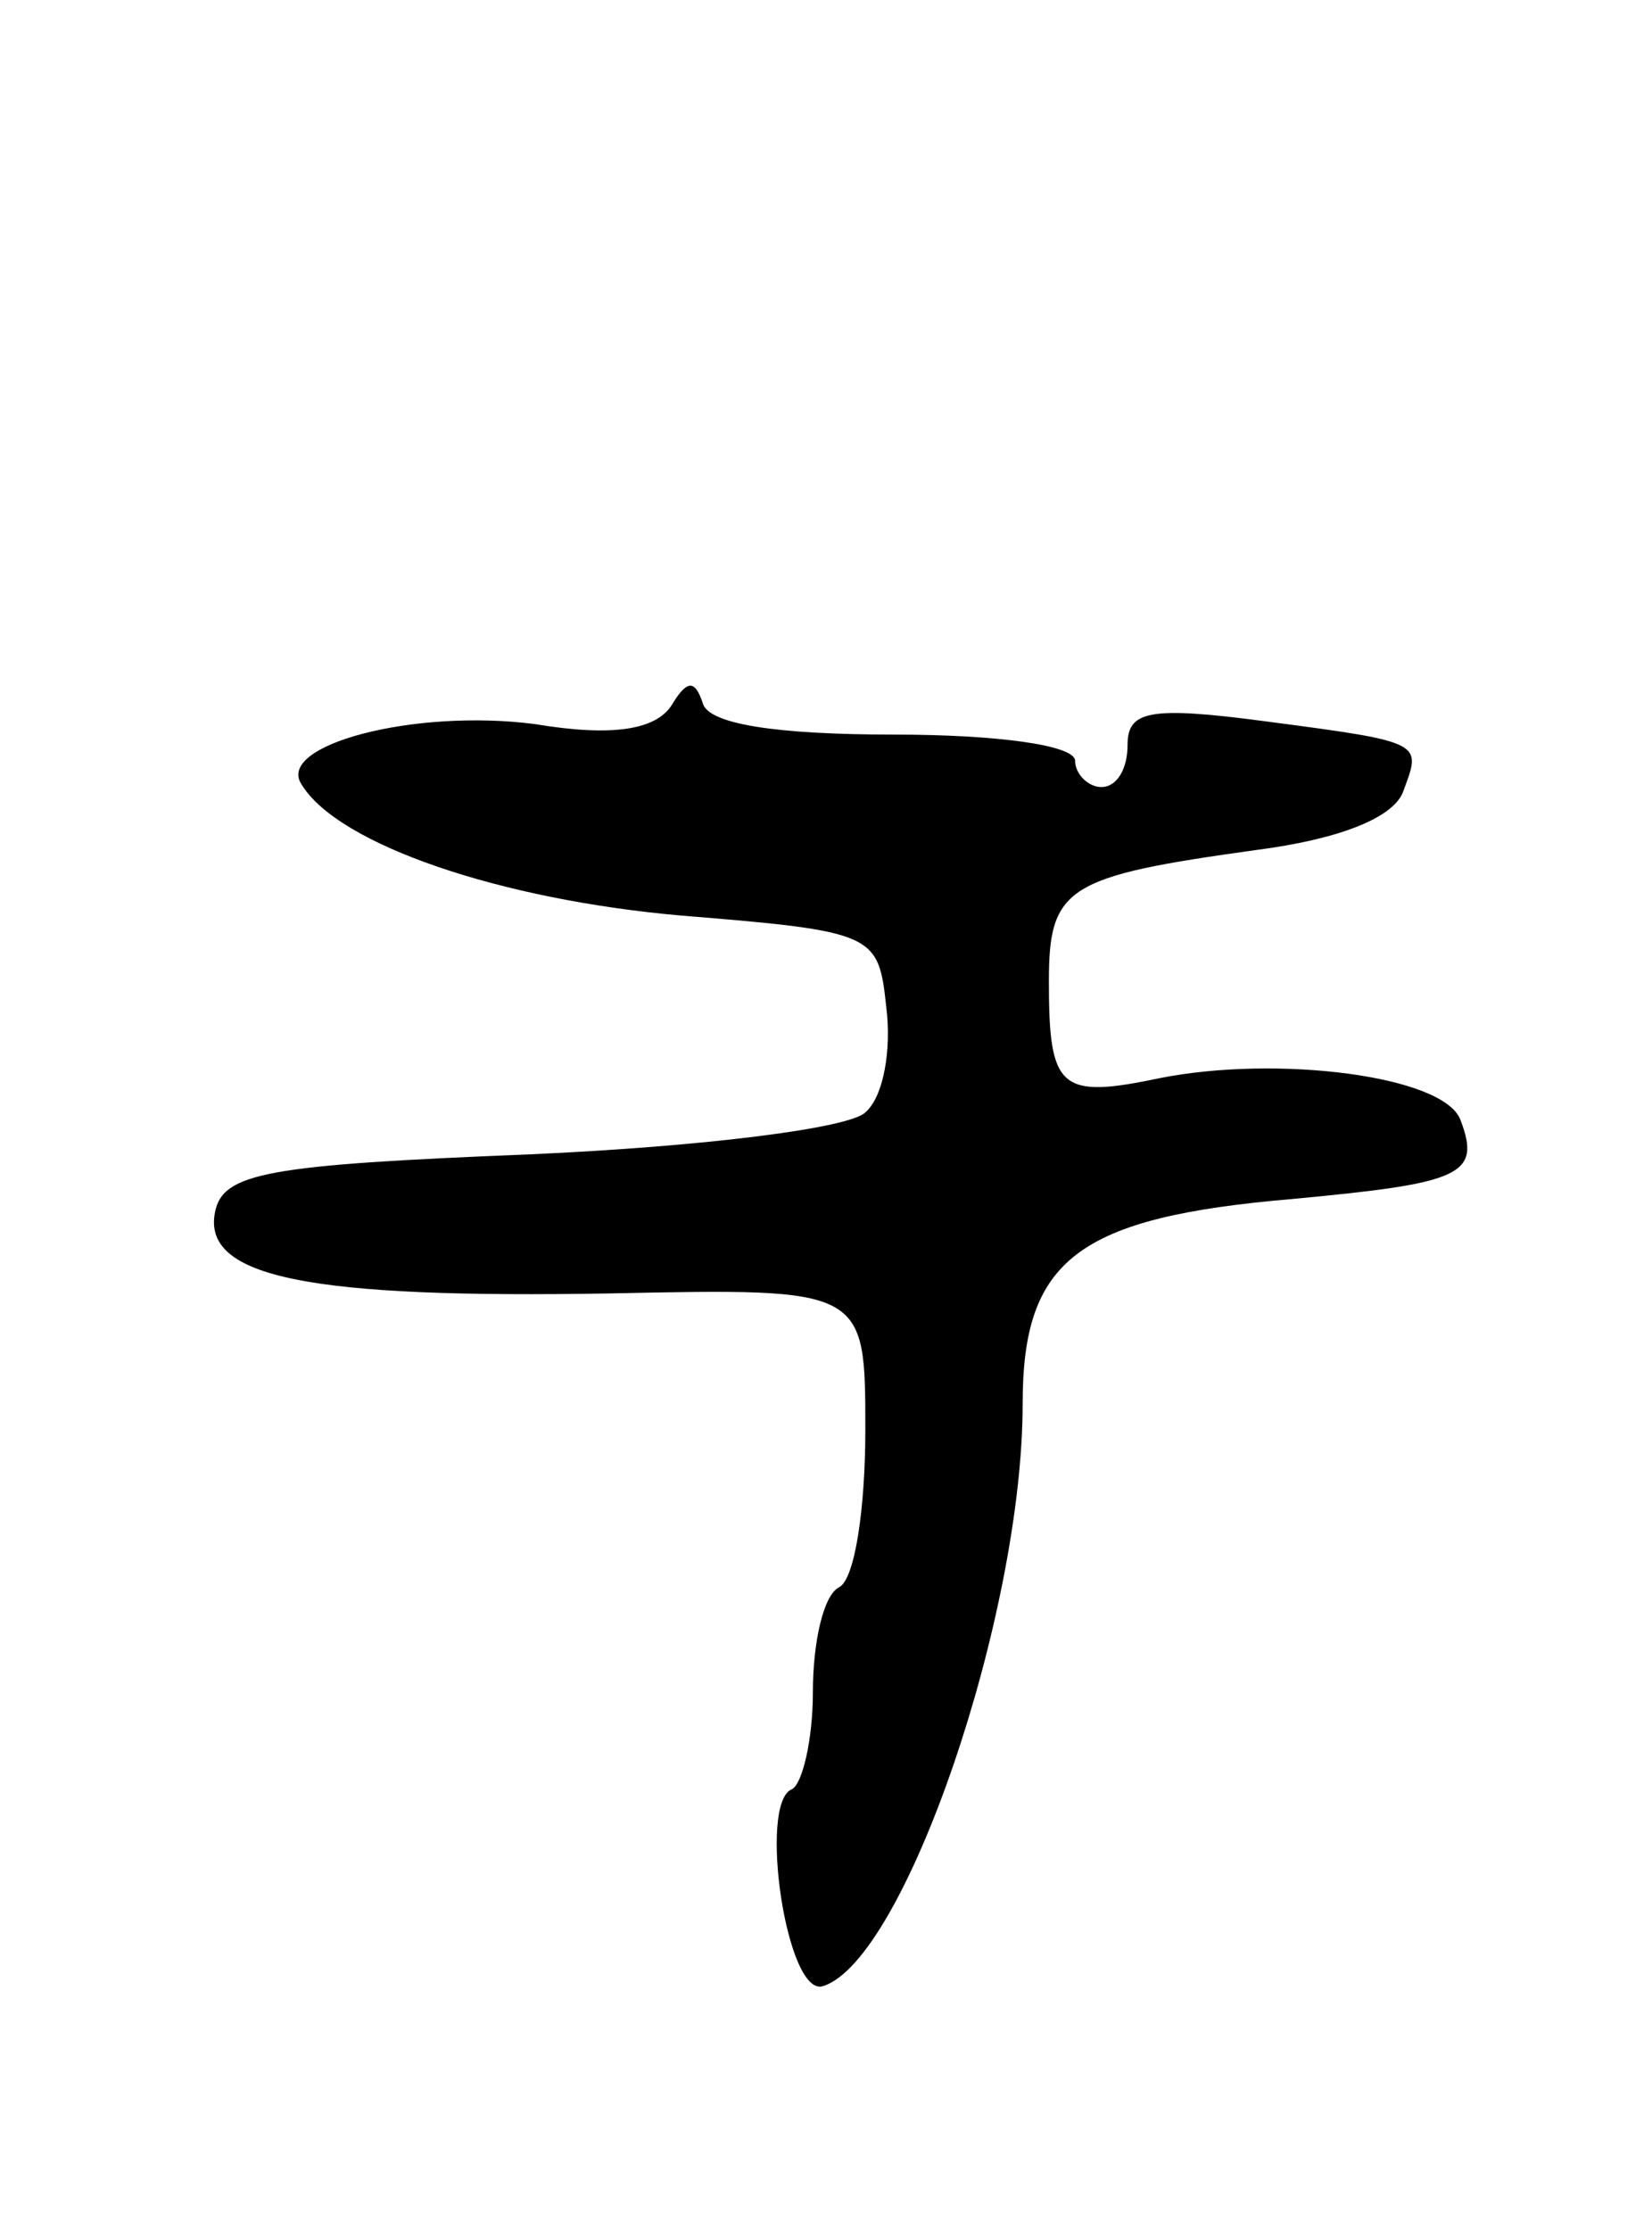 <svg version="1.0" xmlns="http://www.w3.org/2000/svg"
 width="63pt" height="85pt" viewBox="0 0 63 85"
 preserveAspectRatio="xMidYMid meet">
<g transform="translate(0,85) scale(0.1,-0.1)"
fill="#000000" stroke="none">
<path d="M256 581 c-6 -9 -22 -12 -52 -7 -46 6 -99 -8 -89 -23 14 -23 76 -44
145 -50 74 -6 75 -7 78 -35 2 -16 -1 -34 -8 -40 -6 -6 -61 -13 -128 -16 -100
-4 -117 -7 -120 -22 -5 -25 36 -33 151 -31 97 2 97 2 97 -52 0 -30 -4 -57 -10
-60 -6 -3 -10 -21 -10 -40 0 -18 -4 -35 -8 -37 -13 -5 -2 -80 12 -75 31 10 76
141 76 222 0 55 21 71 103 78 64 6 72 9 64 30 -6 17 -70 25 -115 16 -38 -8
-42 -4 -42 37 0 36 7 40 79 50 31 4 52 12 56 22 7 19 9 19 -52 27 -45 6 -53 4
-53 -9 0 -9 -4 -16 -10 -16 -5 0 -10 5 -10 10 0 6 -30 10 -69 10 -45 0 -71 4
-73 12 -3 9 -6 9 -12 -1z"/>
</g>
</svg>

